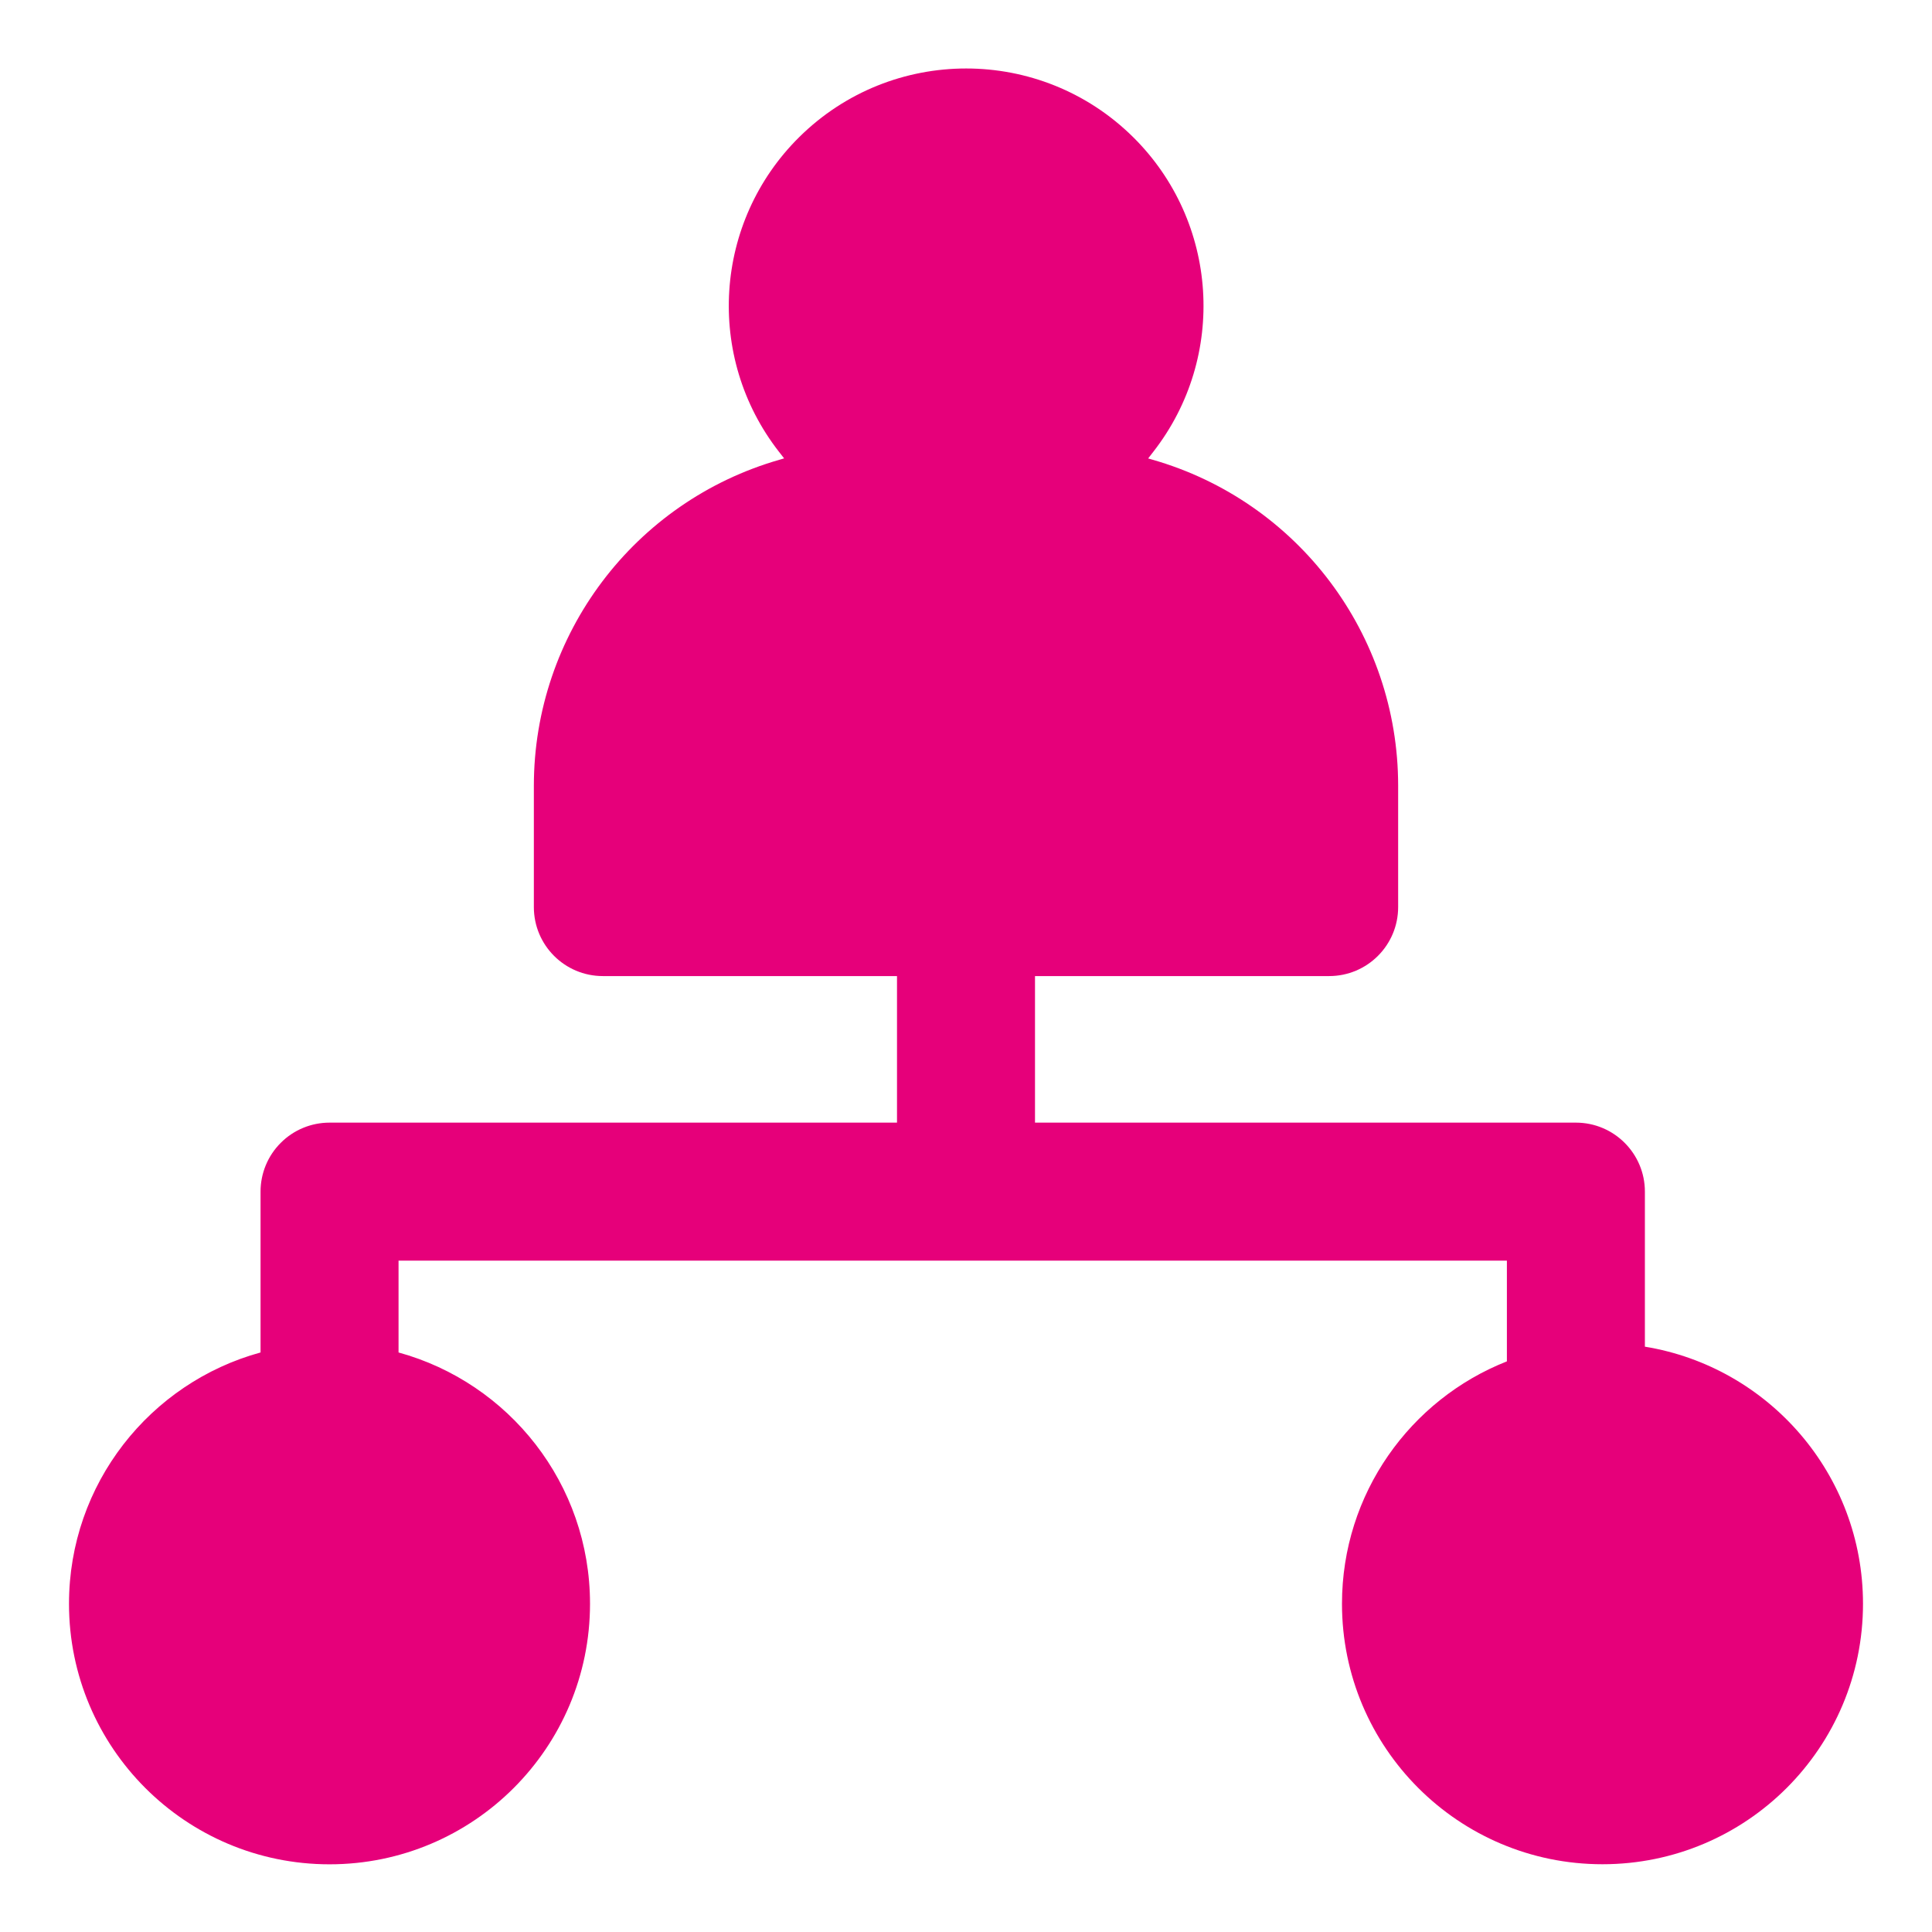 <svg width="48" height="48" viewBox="0 0 28 28" fill="#e6007a" xmlns="http://www.w3.org/2000/svg" stroke-width="2" stroke-linecap="round" stroke-linejoin="round" stroke="#e6007a"><path fill-rule="evenodd" clip-rule="evenodd" d="M16.422 1.987C15.081 0.661 12.923 0.661 11.583 1.987C10.344 3.213 10.217 5.172 11.289 6.547L11.364 6.643L11.3 6.662C9.191 7.266 7.737 9.195 7.737 11.39V13.146C7.737 13.698 8.184 14.146 8.737 14.146H13L13 16.27H4.776C4.511 16.27 4.256 16.375 4.069 16.563C3.881 16.75 3.776 17.005 3.776 17.27V19.601C2.176 20.039 1 21.504 1 23.243C1 25.328 2.69 27.019 4.776 27.019C6.861 27.019 8.551 25.328 8.551 23.243C8.551 21.504 7.376 20.04 5.776 19.601V18.27L21.839 18.27V19.73C20.439 20.282 19.449 21.647 19.449 23.243C19.449 25.328 21.139 27.018 23.224 27.018C25.31 27.018 27 25.328 27 23.243C27 21.367 25.632 19.81 23.839 19.517V17.27C23.839 16.718 23.391 16.27 22.839 16.27H15L15 14.146H19.263C19.816 14.146 20.263 13.698 20.263 13.146V11.387C20.263 9.194 18.811 7.266 16.702 6.662L16.64 6.644L16.715 6.547C17.787 5.172 17.661 3.213 16.422 1.987Z" stroke="none"></path></svg>